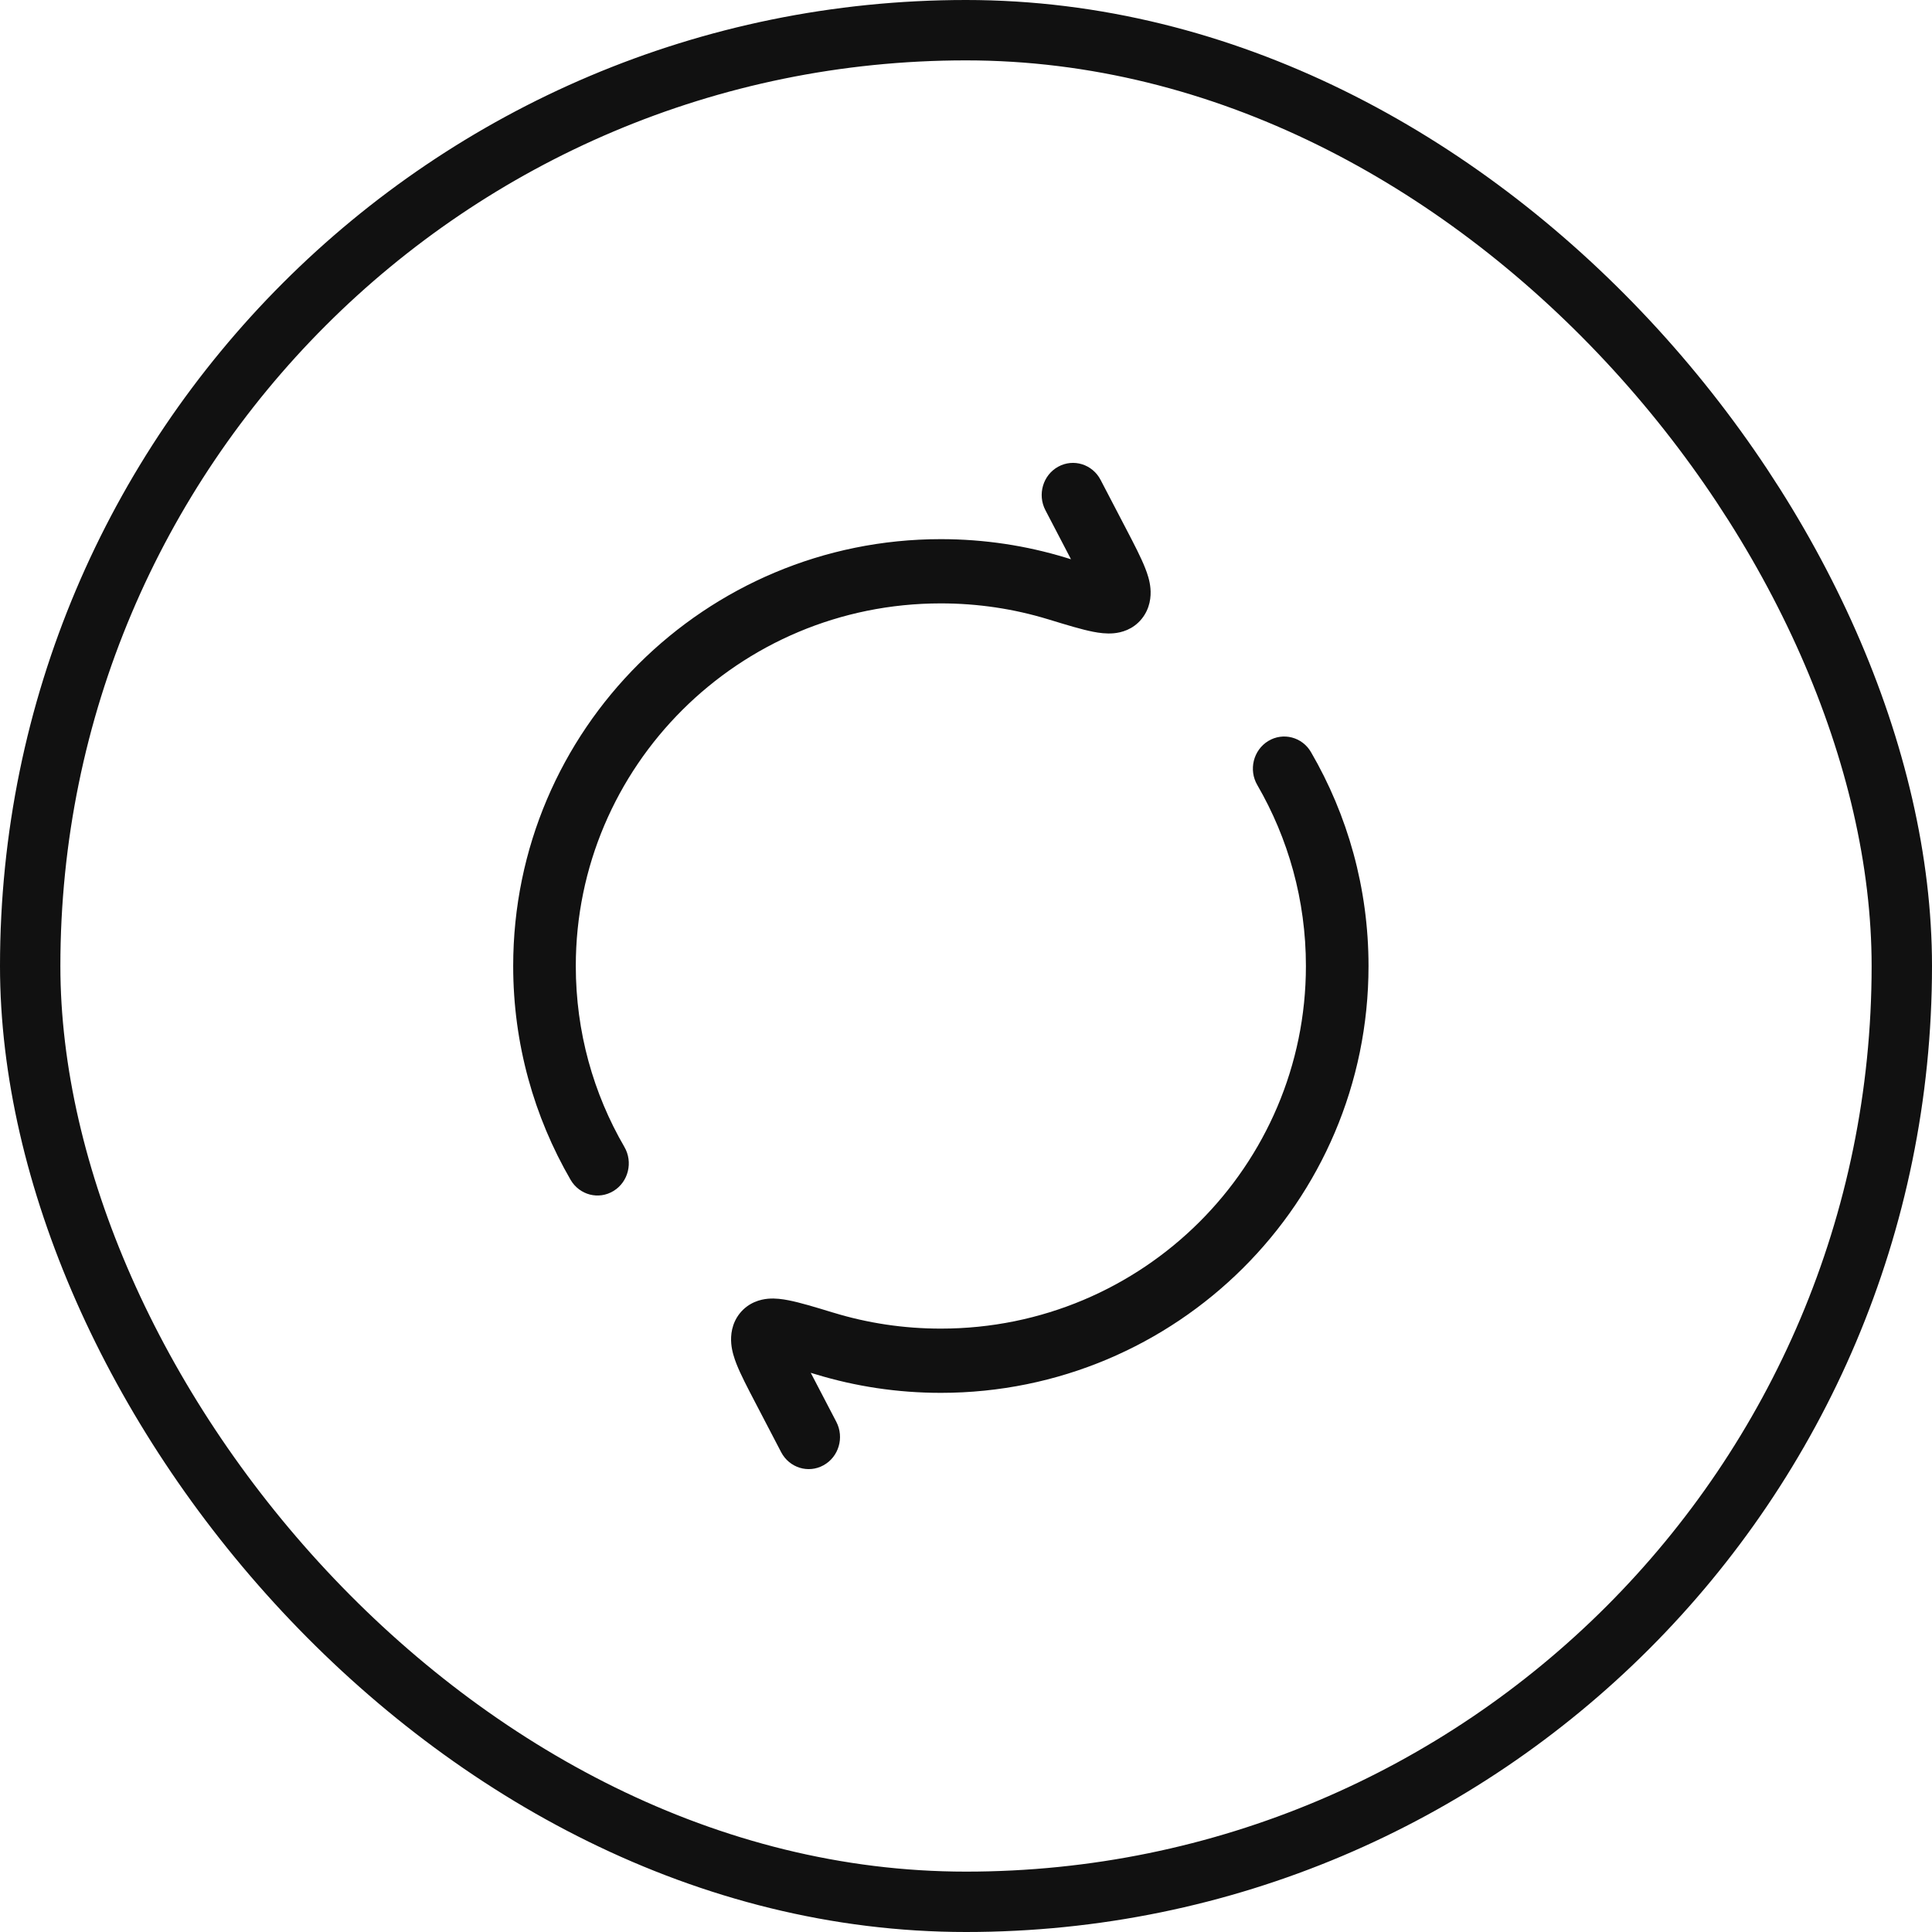 <svg width="32" height="32" viewBox="0 0 32 32" fill="none" xmlns="http://www.w3.org/2000/svg">
<rect x="0.5" y="0.5" width="31" height="31" rx="15.5" stroke="#111111"/>
<path fill-rule="evenodd" clip-rule="evenodd" d="M17.527 7.73C17.78 7.591 18.094 7.689 18.229 7.948L18.656 8.767C18.784 9.012 18.899 9.234 18.968 9.41C19.004 9.5 19.044 9.618 19.055 9.745C19.067 9.88 19.05 10.076 18.911 10.249C18.766 10.429 18.572 10.478 18.446 10.489C18.324 10.5 18.203 10.483 18.106 10.464C17.916 10.427 17.667 10.351 17.386 10.265L17.359 10.257C16.798 10.086 16.202 9.994 15.583 9.994C12.229 9.994 9.537 12.698 9.537 16C9.537 17.092 9.829 18.115 10.342 18.997C10.488 19.249 10.408 19.576 10.162 19.726C9.916 19.877 9.598 19.794 9.451 19.542C8.847 18.5 8.5 17.29 8.5 16C8.5 12.08 11.686 8.93 15.583 8.93C16.303 8.93 16.998 9.037 17.654 9.237C17.683 9.246 17.711 9.254 17.738 9.263C17.735 9.256 17.732 9.249 17.728 9.242L17.315 8.45C17.18 8.191 17.275 7.868 17.527 7.73ZM21.005 12.274C21.251 12.124 21.569 12.206 21.715 12.459C22.32 13.5 22.667 14.71 22.667 16C22.667 19.92 19.481 23.07 15.583 23.07C14.864 23.07 14.168 22.963 13.512 22.763C13.483 22.754 13.455 22.746 13.428 22.738C13.432 22.744 13.435 22.751 13.439 22.758L13.852 23.55C13.987 23.809 13.892 24.132 13.639 24.27C13.387 24.409 13.073 24.311 12.938 24.052L12.511 23.233C12.383 22.988 12.267 22.766 12.198 22.59C12.163 22.5 12.123 22.382 12.112 22.256C12.1 22.12 12.116 21.924 12.255 21.751C12.401 21.571 12.595 21.522 12.721 21.511C12.843 21.5 12.964 21.518 13.061 21.537C13.251 21.574 13.499 21.649 13.78 21.735L13.808 21.743C14.368 21.914 14.964 22.006 15.583 22.006C18.938 22.006 21.63 19.302 21.63 16C21.63 14.908 21.337 13.886 20.825 13.003C20.678 12.751 20.759 12.425 21.005 12.274Z" fill="#111111"/>
</svg>
